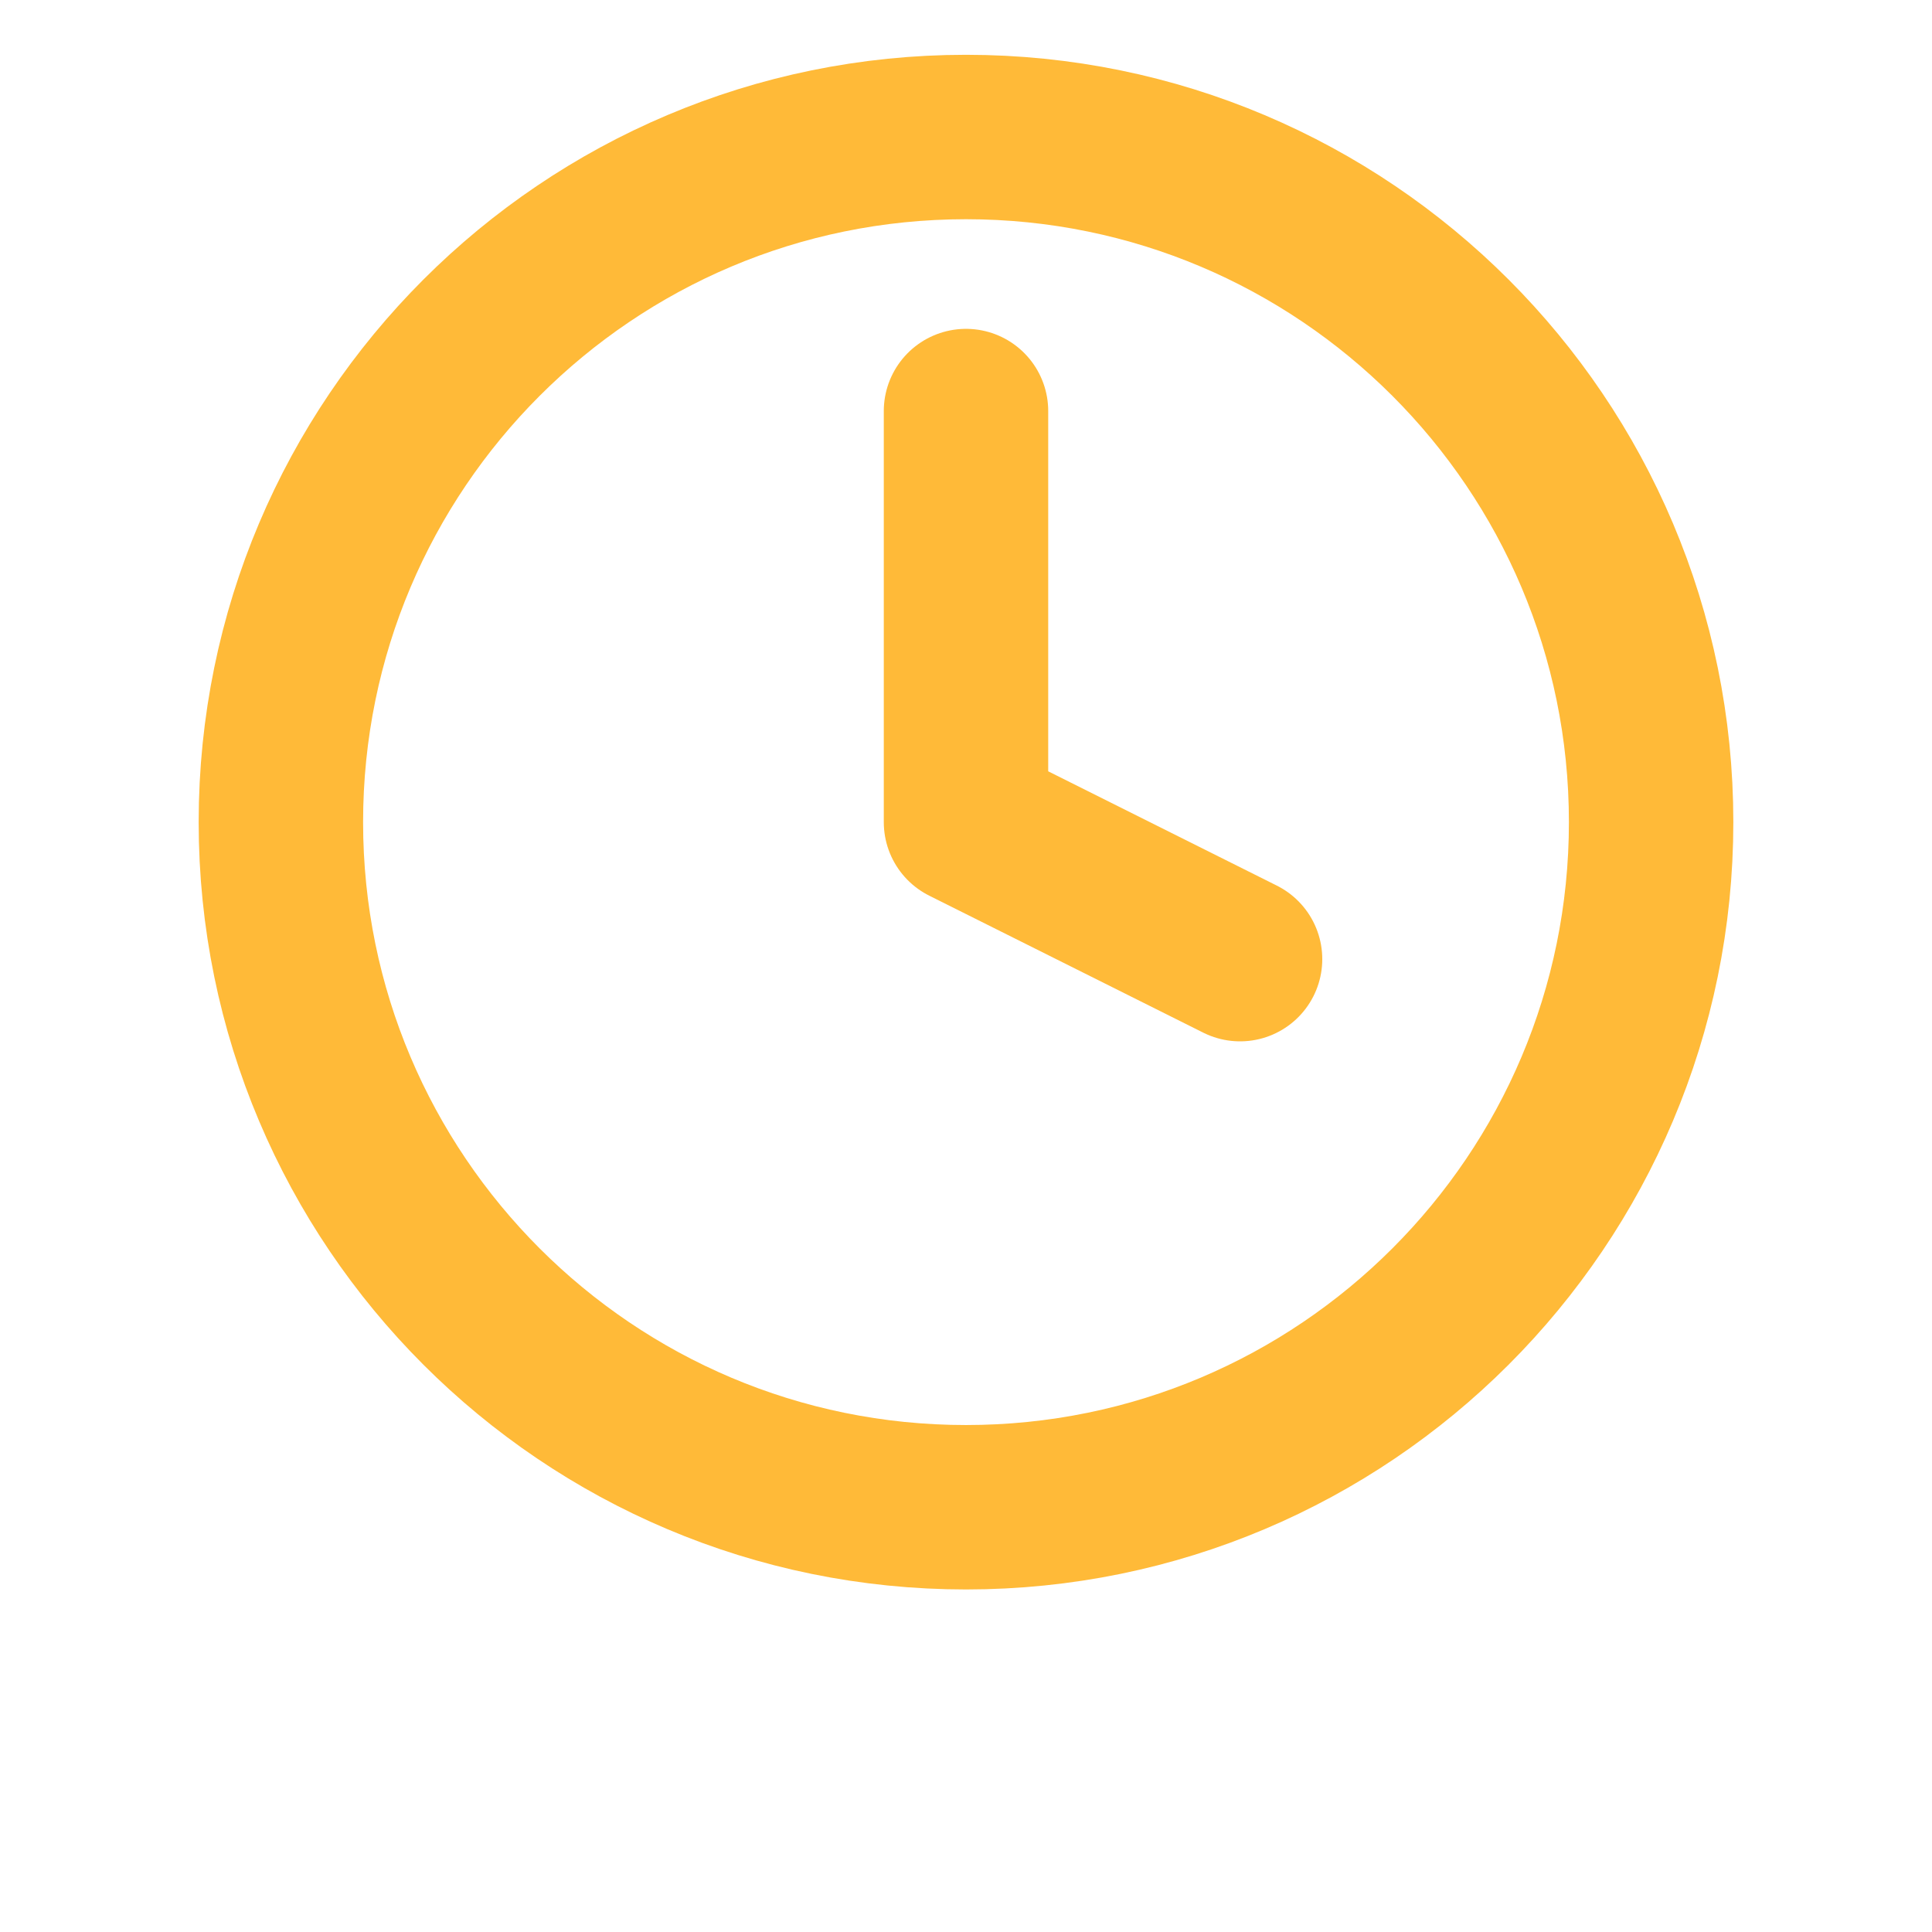 <svg width="47" height="47" viewBox="0 0 47 47" fill="none" xmlns="http://www.w3.org/2000/svg">
    <g filter="url(#filter0_d_17_12)">
    <path d="M23.5 10V20L30.167 23.333M40.167 20C40.167 29.205 32.705 36.667 23.5 36.667C14.295 36.667 6.833 29.205 6.833 20C6.833 10.795 14.295 3.333 23.5 3.333C32.705 3.333 40.167 10.795 40.167 20Z" stroke="rgba(255,166,0,.781)" stroke-width="4" stroke-linecap="round" stroke-linejoin="round"/>
    </g>
</svg>
